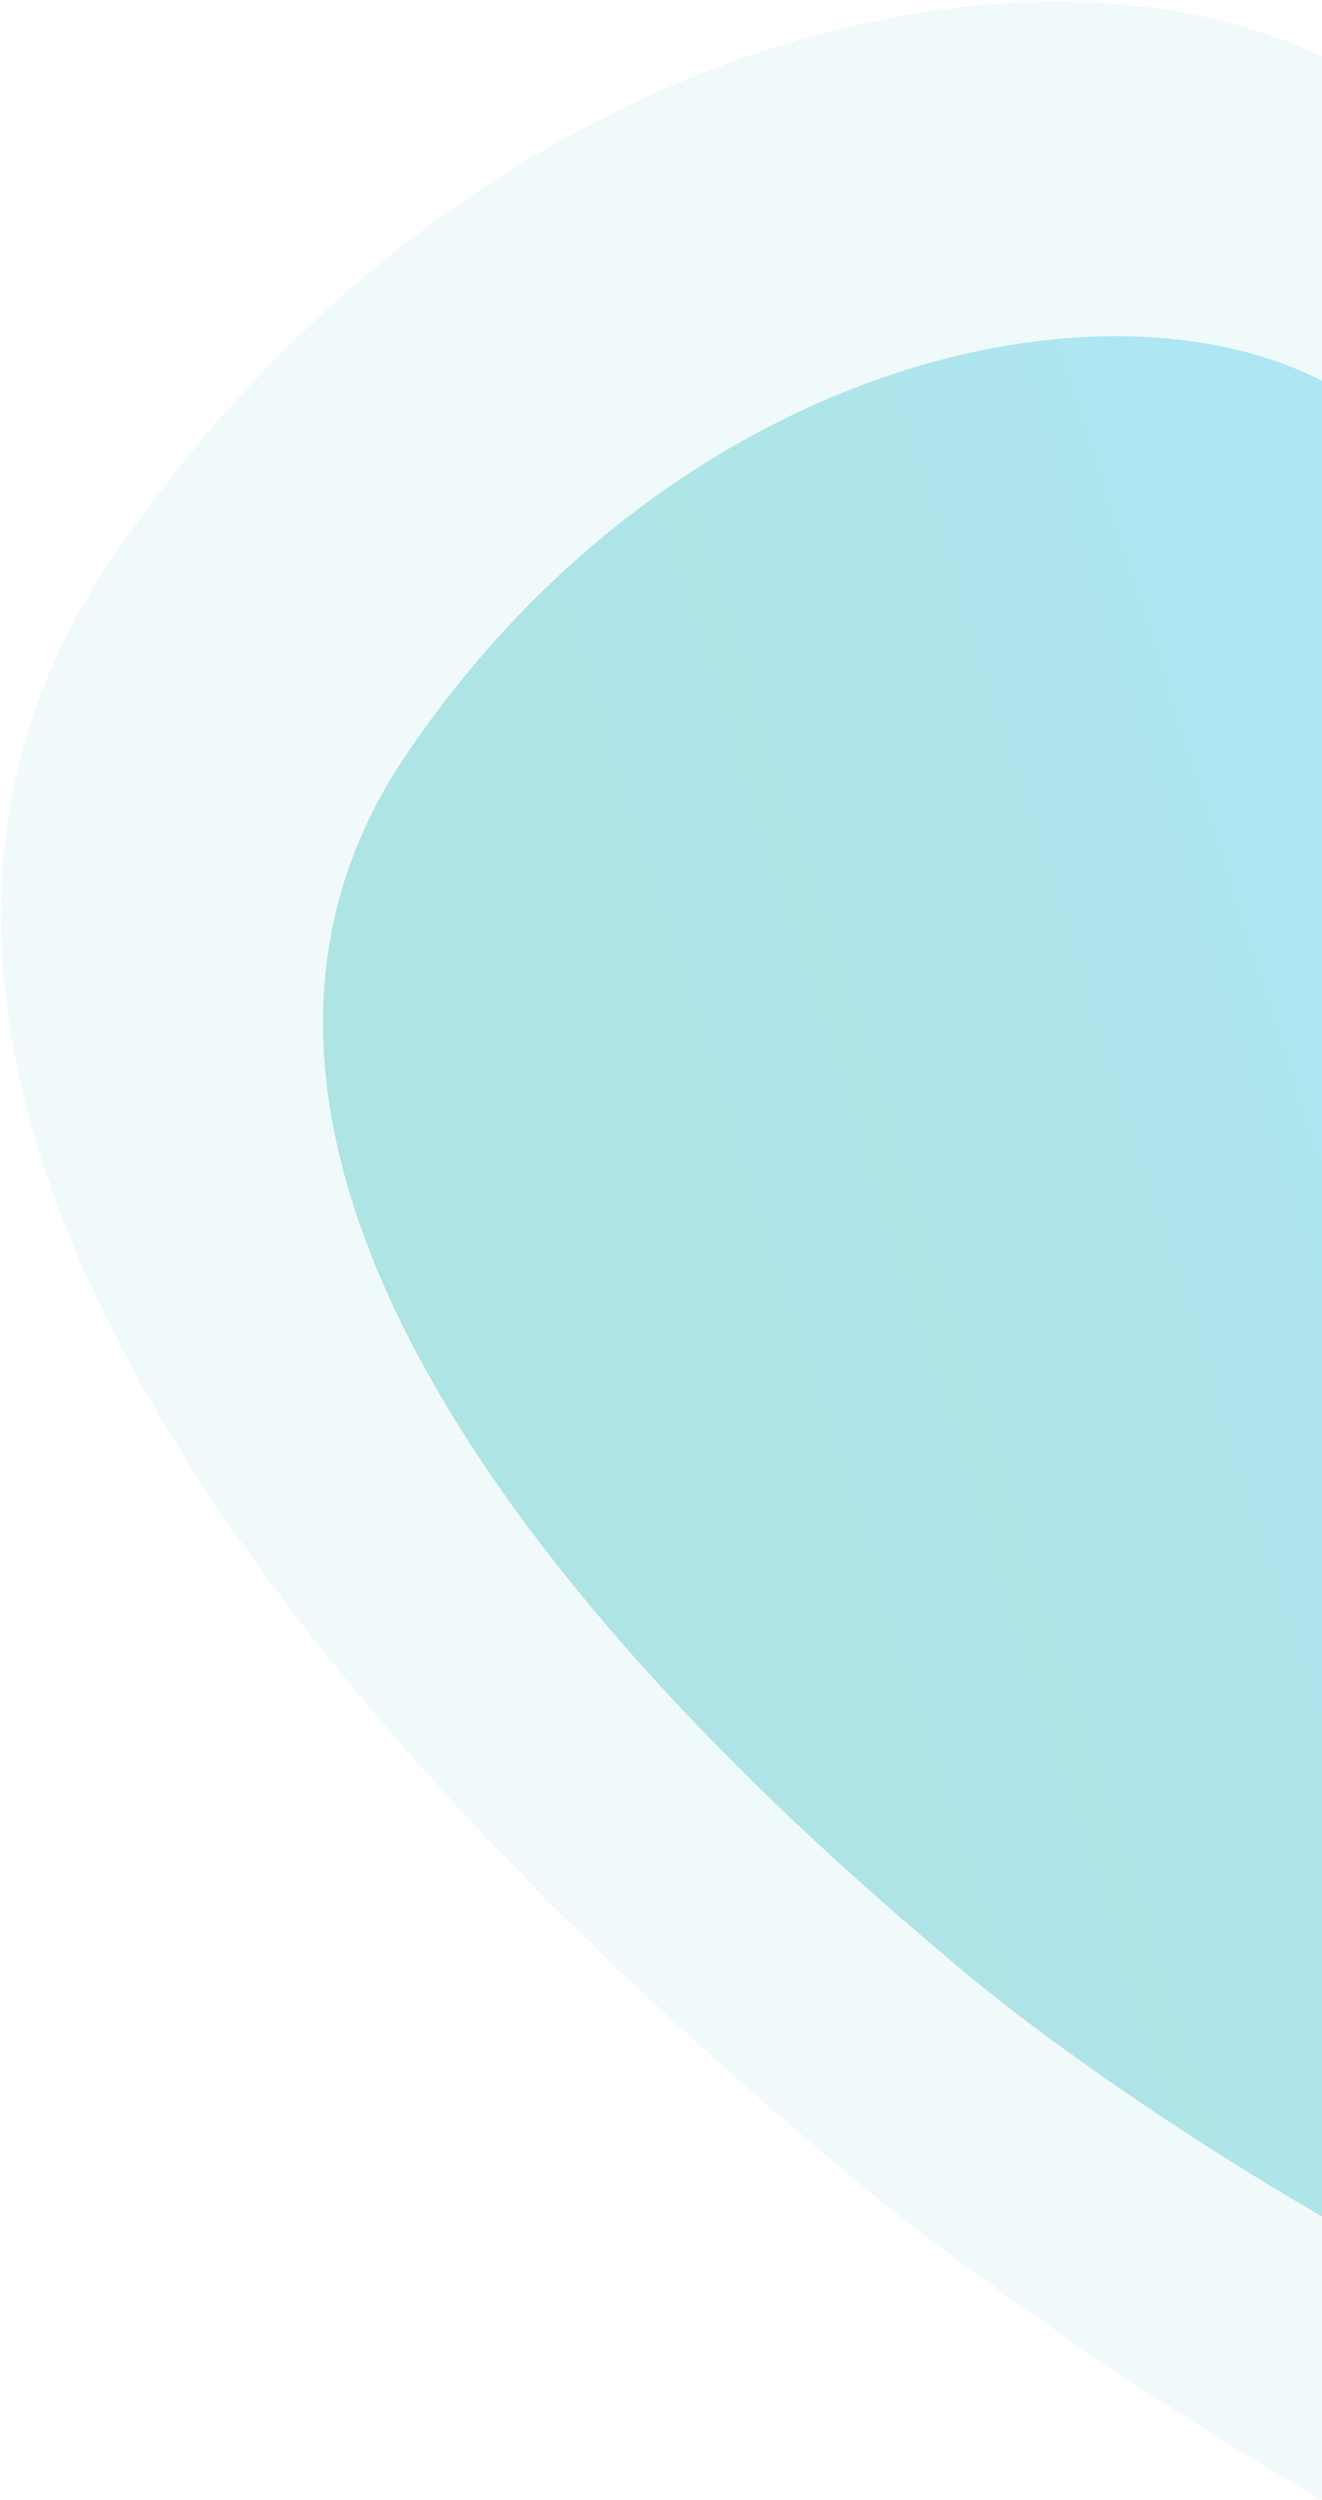 <?xml version="1.0" encoding="UTF-8"?>
<svg width="357px" height="675px" viewBox="0 0 357 675" version="1.1" xmlns="http://www.w3.org/2000/svg" xmlns:xlink="http://www.w3.org/1999/xlink">
    <title>214FC854-D11A-43FB-A8FF-6E850005C19A</title>
    <defs>
        <linearGradient x1="50%" y1="64.442%" x2="85.285%" y2="13.707%" id="linearGradient-1">
            <stop stop-color="#00B0DB" offset="0%"></stop>
            <stop stop-color="#00ACB9" offset="33.423%"></stop>
            <stop stop-color="#00AAA6" offset="100%"></stop>
        </linearGradient>
    </defs>
    <g id="UI" stroke="none" stroke-width="1" fill="none" fill-rule="evenodd" opacity="0.32">
        <g id="Terms-and-Conditions" transform="translate(-1563, -785)">
            <g id="Group-8-Copy" transform="translate(1912.565, 1148.25) rotate(263) translate(-1912.565, -1148.25) translate(1455.065, 720.25)">
                <path d="M91.498,284.788 C128.396,240.363 295.478,196.932 376.726,187.153 C457.974,177.375 784.489,138.855 830.539,338.893 C876.589,538.93 750.149,699.4 648.398,676.05 C488.729,639.409 415.536,561.887 312.333,551.204 C58.878,524.969 54.6,329.212 91.498,284.788 Z" id="Path-2" fill="#D2F0F3" transform="translate(457.5, 428) rotate(-36) translate(-457.5, -428) "></path>
                <path d="M182.61,320.439 C210.323,287.074 335.812,254.454 396.834,247.11 C457.856,239.765 703.088,210.835 737.675,361.075 C772.261,511.315 677.297,631.837 600.876,614.3 C480.955,586.781 425.982,528.557 348.471,520.534 C158.111,500.829 154.898,353.804 182.61,320.439 Z" id="Path-2" fill="url(#linearGradient-1)" transform="translate(457.5, 428) rotate(-36) translate(-457.5, -428) "></path>
            </g>
        </g>
    </g>
</svg>